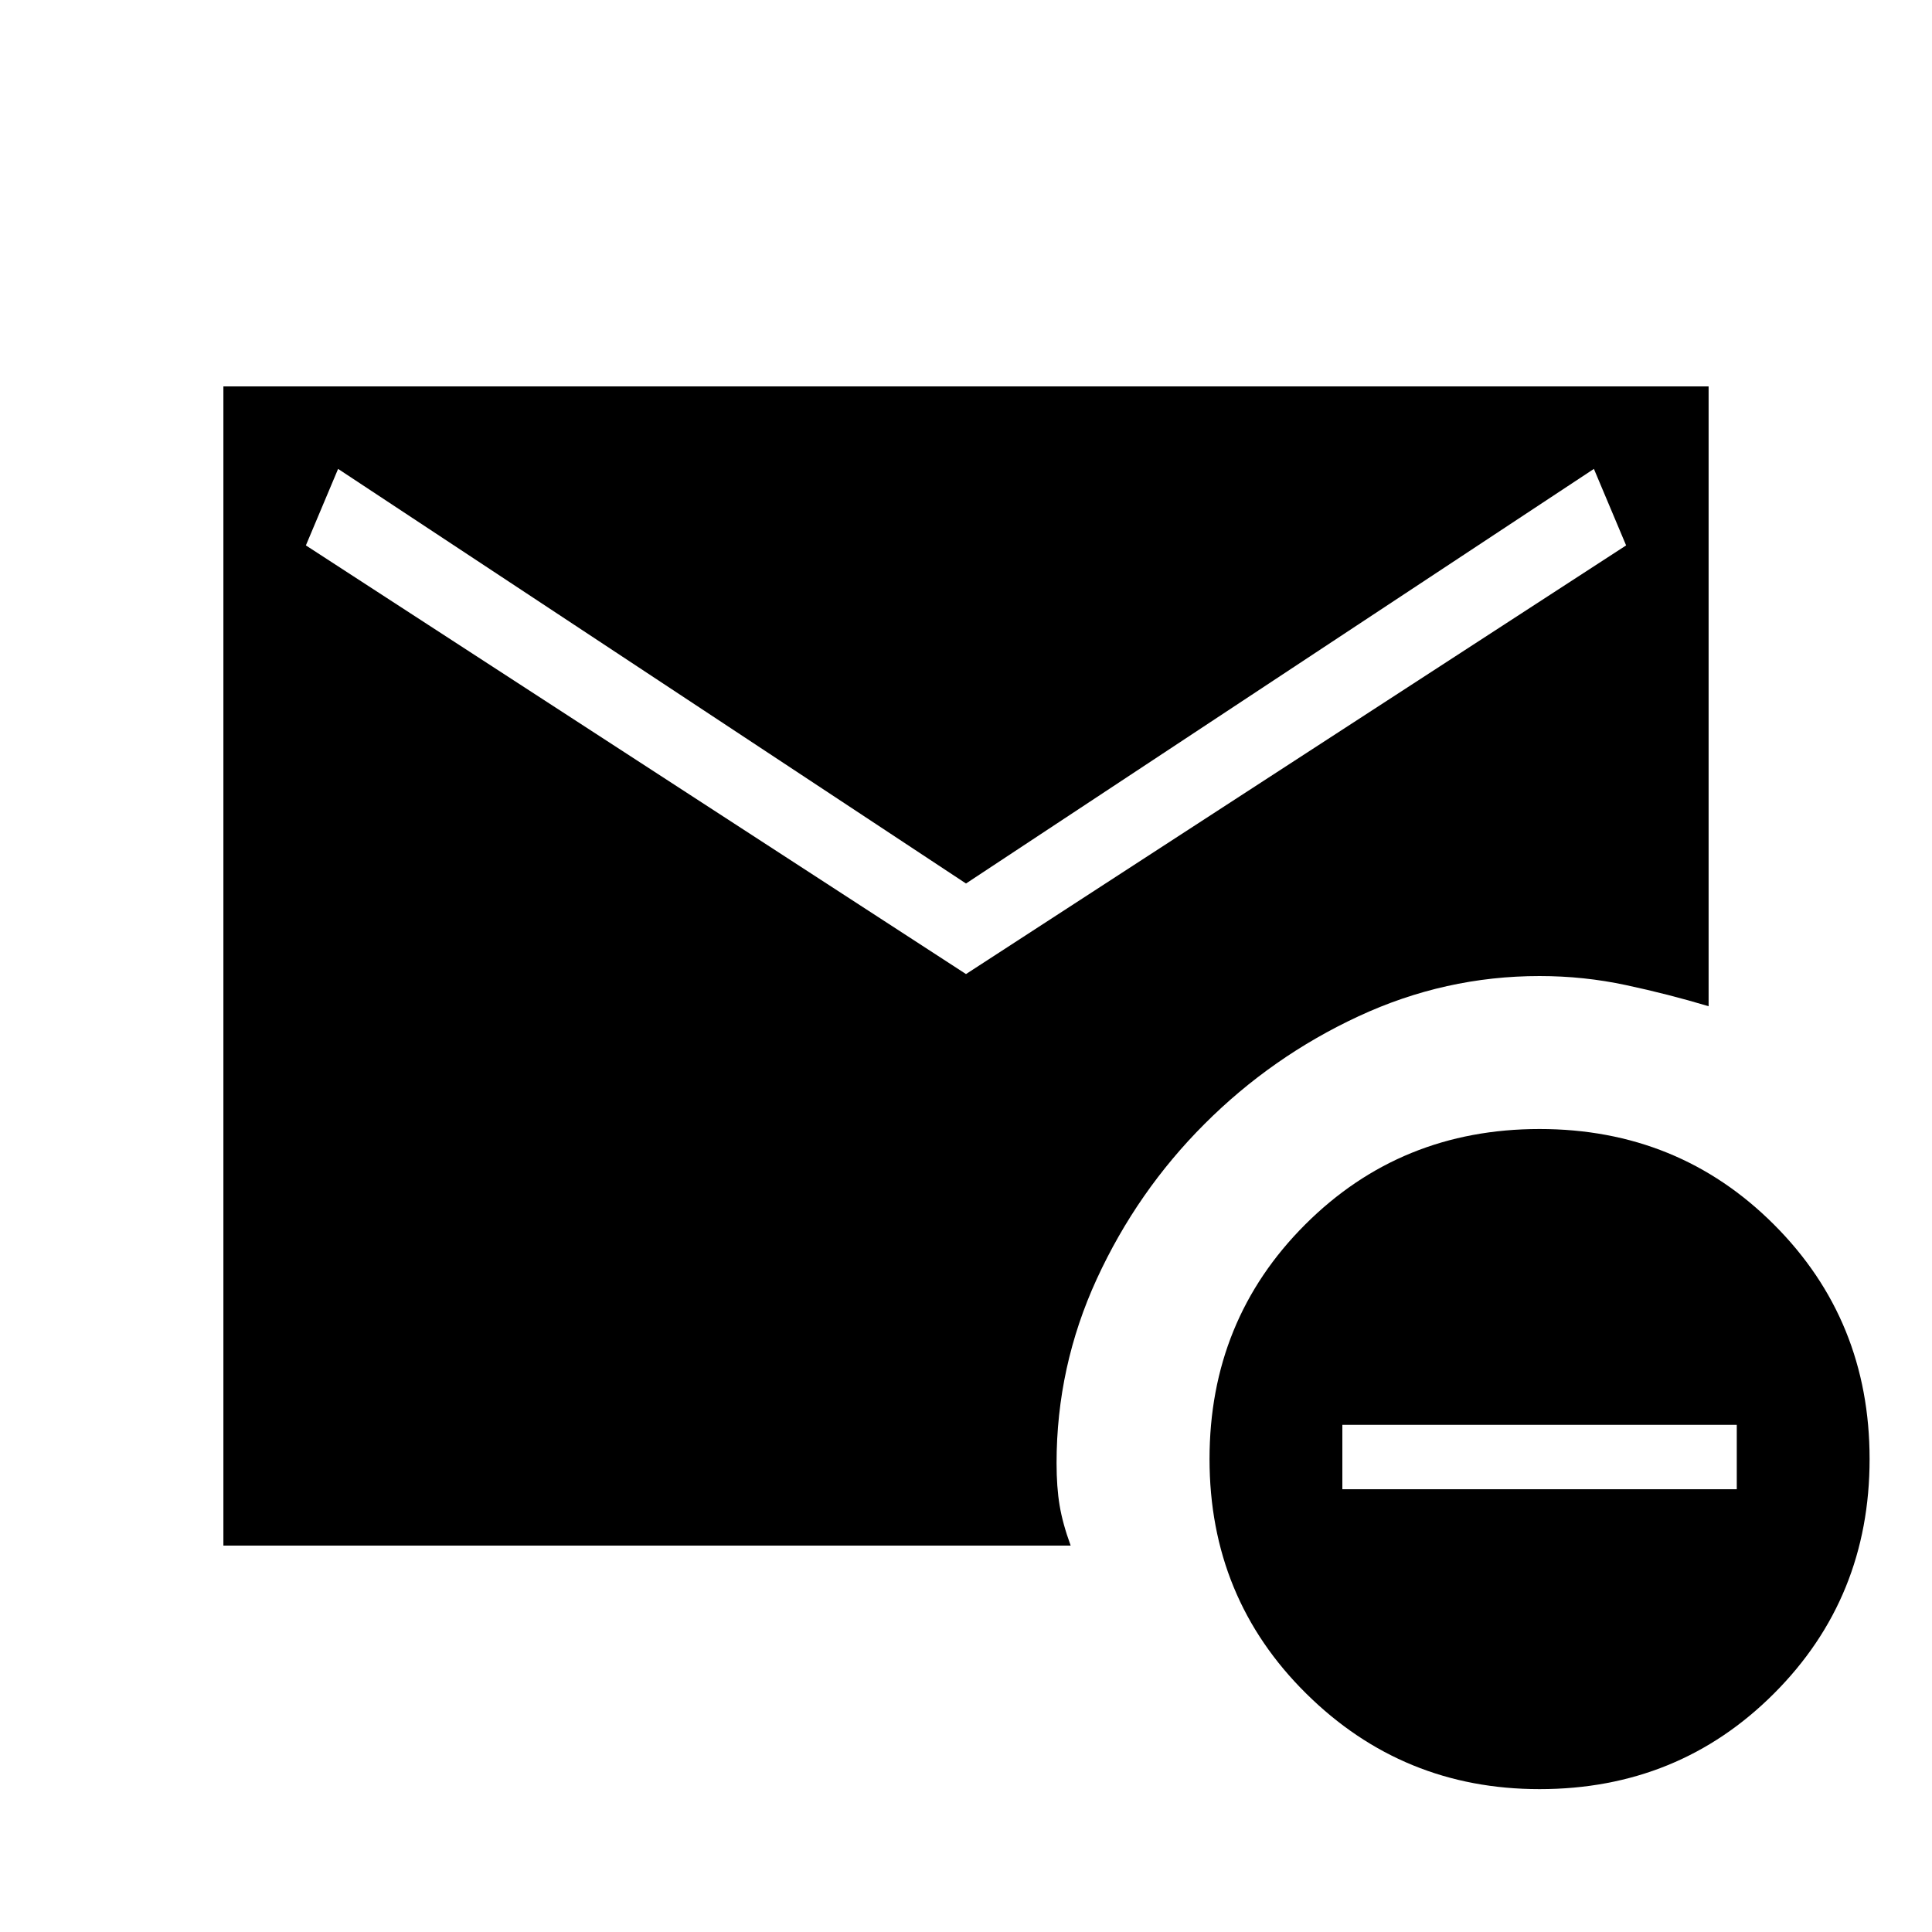<svg xmlns="http://www.w3.org/2000/svg" height="40" width="40"><path d="M31.875 37.042q-2.833 0-4.833-1.98-2-1.979-2-4.854t1.979-4.854q1.979-1.979 4.854-1.979t4.854 1.979q1.979 1.979 1.979 4.854t-1.979 4.854q-1.979 1.98-4.854 1.98Zm-4.083-6.209h8.166V29.5h-8.166ZM20 20.167l13.667-8.875L33 9.708l-13 8.584L7 9.708l-.667 1.584ZM4.625 32V8h30.75v12.833q-.833-.25-1.708-.437-.875-.188-1.792-.188-1.958 0-3.75.834-1.792.833-3.187 2.229-1.396 1.396-2.23 3.208-.833 1.813-.833 3.813 0 .5.063.875.062.375.229.833Z"/></svg>